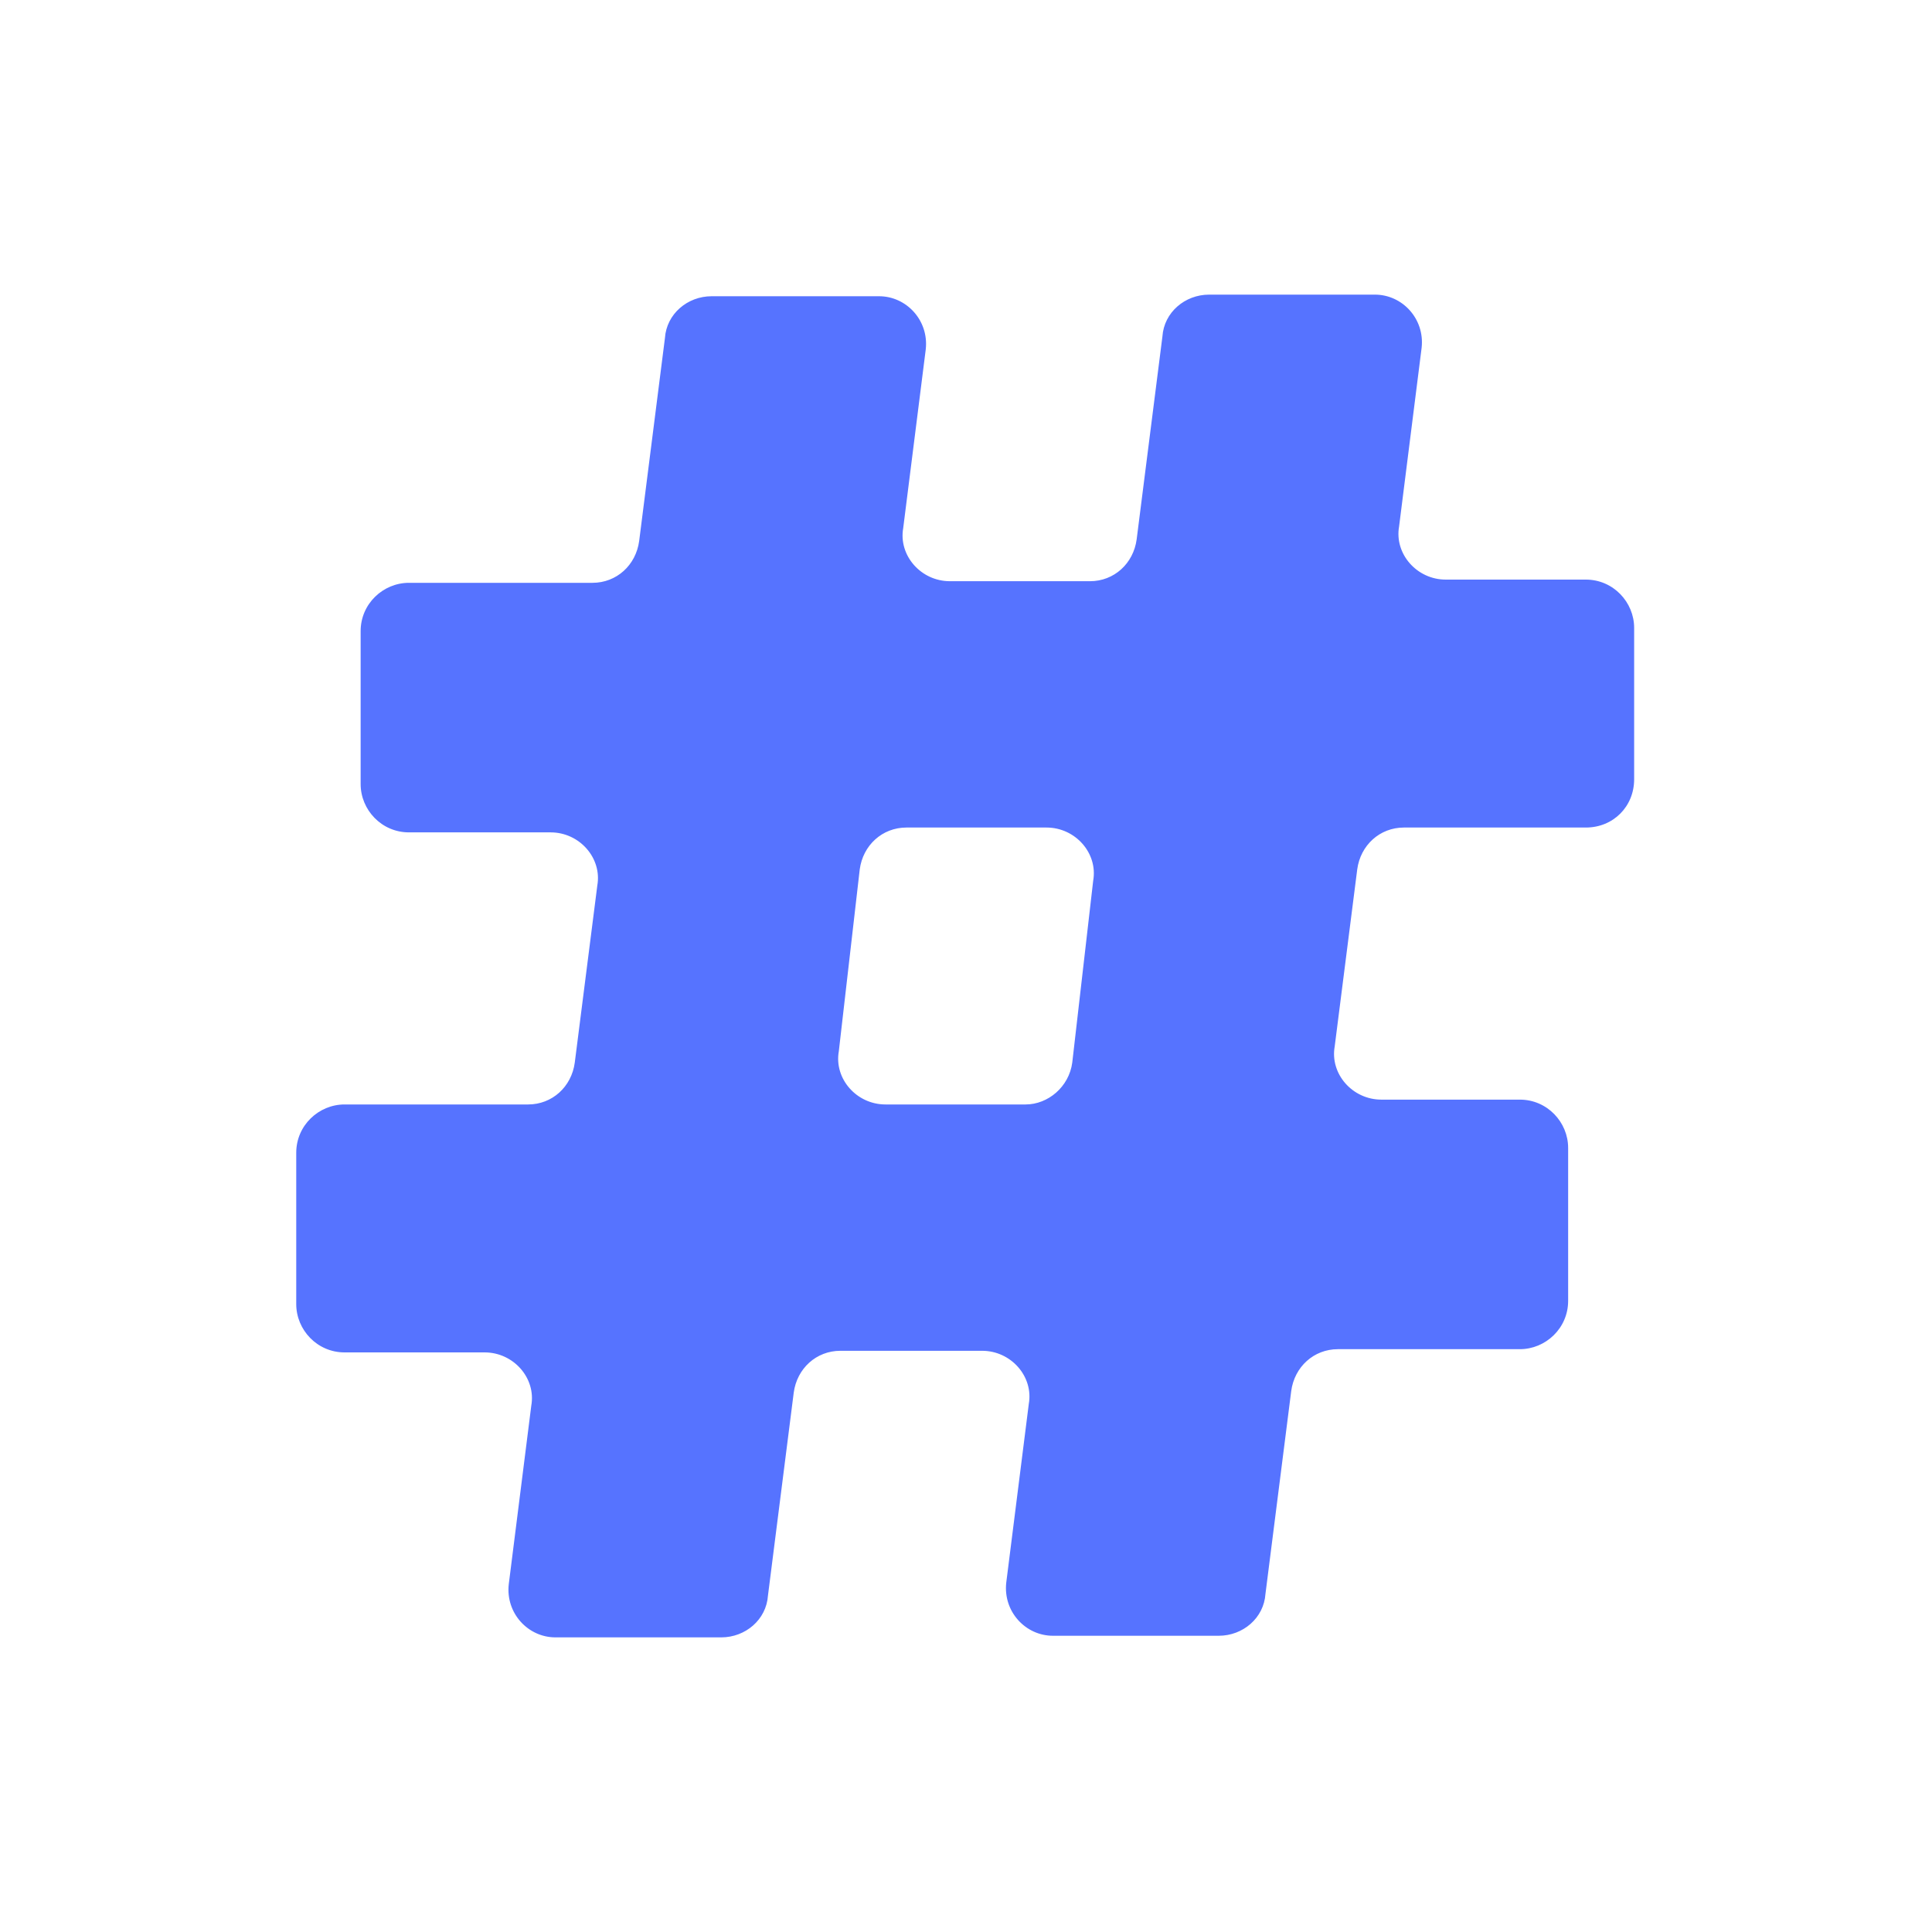 <?xml version="1.0" ?><svg id="Layer_1" style="enable-background:new 0 0 120 120;" version="1.1" viewBox="0 0 120 120" xml:space="preserve" xmlns="http://www.w3.org/2000/svg" xmlns:xlink="http://www.w3.org/1999/xlink"><style type="text/css">
	.st0{fill:#5673FF;}
</style><path class="st0" d="M101.5,48.4V39c0-1.6-1.3-3-3-3h-8.7c-1.8,0-3.2-1.6-2.9-3.3l1.4-11.1c0.2-1.8-1.2-3.3-2.9-3.3H75.1  c-1.5,0-2.8,1.1-2.9,2.6l-1.6,12.6c-0.2,1.5-1.4,2.6-2.9,2.6H59c-1.8,0-3.2-1.6-2.9-3.3l1.4-11.1c0.2-1.8-1.2-3.3-2.9-3.3H44.2  c-1.5,0-2.8,1.1-2.9,2.6l-1.6,12.6c-0.2,1.5-1.4,2.6-2.9,2.6H25.4c-1.6,0-3,1.3-3,3v9.5c0,1.6,1.3,3,3,3h8.8c1.8,0,3.2,1.6,2.9,3.3  L35.7,66c-0.2,1.5-1.4,2.6-2.9,2.6H21.4c-1.6,0-3,1.3-3,3V81c0,1.6,1.3,3,3,3h8.7c1.8,0,3.2,1.6,2.9,3.3l-1.4,11.1  c-0.2,1.8,1.2,3.3,2.9,3.3h10.3c1.5,0,2.8-1.1,2.9-2.6l1.6-12.6c0.2-1.5,1.4-2.6,2.9-2.6H61c1.8,0,3.2,1.6,2.9,3.3l-1.4,11.1  c-0.2,1.8,1.2,3.3,2.9,3.3h10.3c1.5,0,2.8-1.1,2.9-2.6l1.6-12.6c0.2-1.5,1.4-2.6,2.9-2.6h11.3c1.6,0,3-1.3,3-3v-9.5c0-1.6-1.3-3-3-3  h-8.6c-1.8,0-3.2-1.6-2.9-3.3L84.3,54c0.2-1.5,1.4-2.6,2.9-2.6h11.3C100.2,51.4,101.5,50.1,101.5,48.4z M63.7,68.6H55  c-1.8,0-3.2-1.6-2.9-3.3L53.4,54c0.2-1.5,1.4-2.6,2.9-2.6H65c1.8,0,3.2,1.6,2.9,3.3L66.6,66C66.4,67.5,65.1,68.6,63.7,68.6z"/></svg>